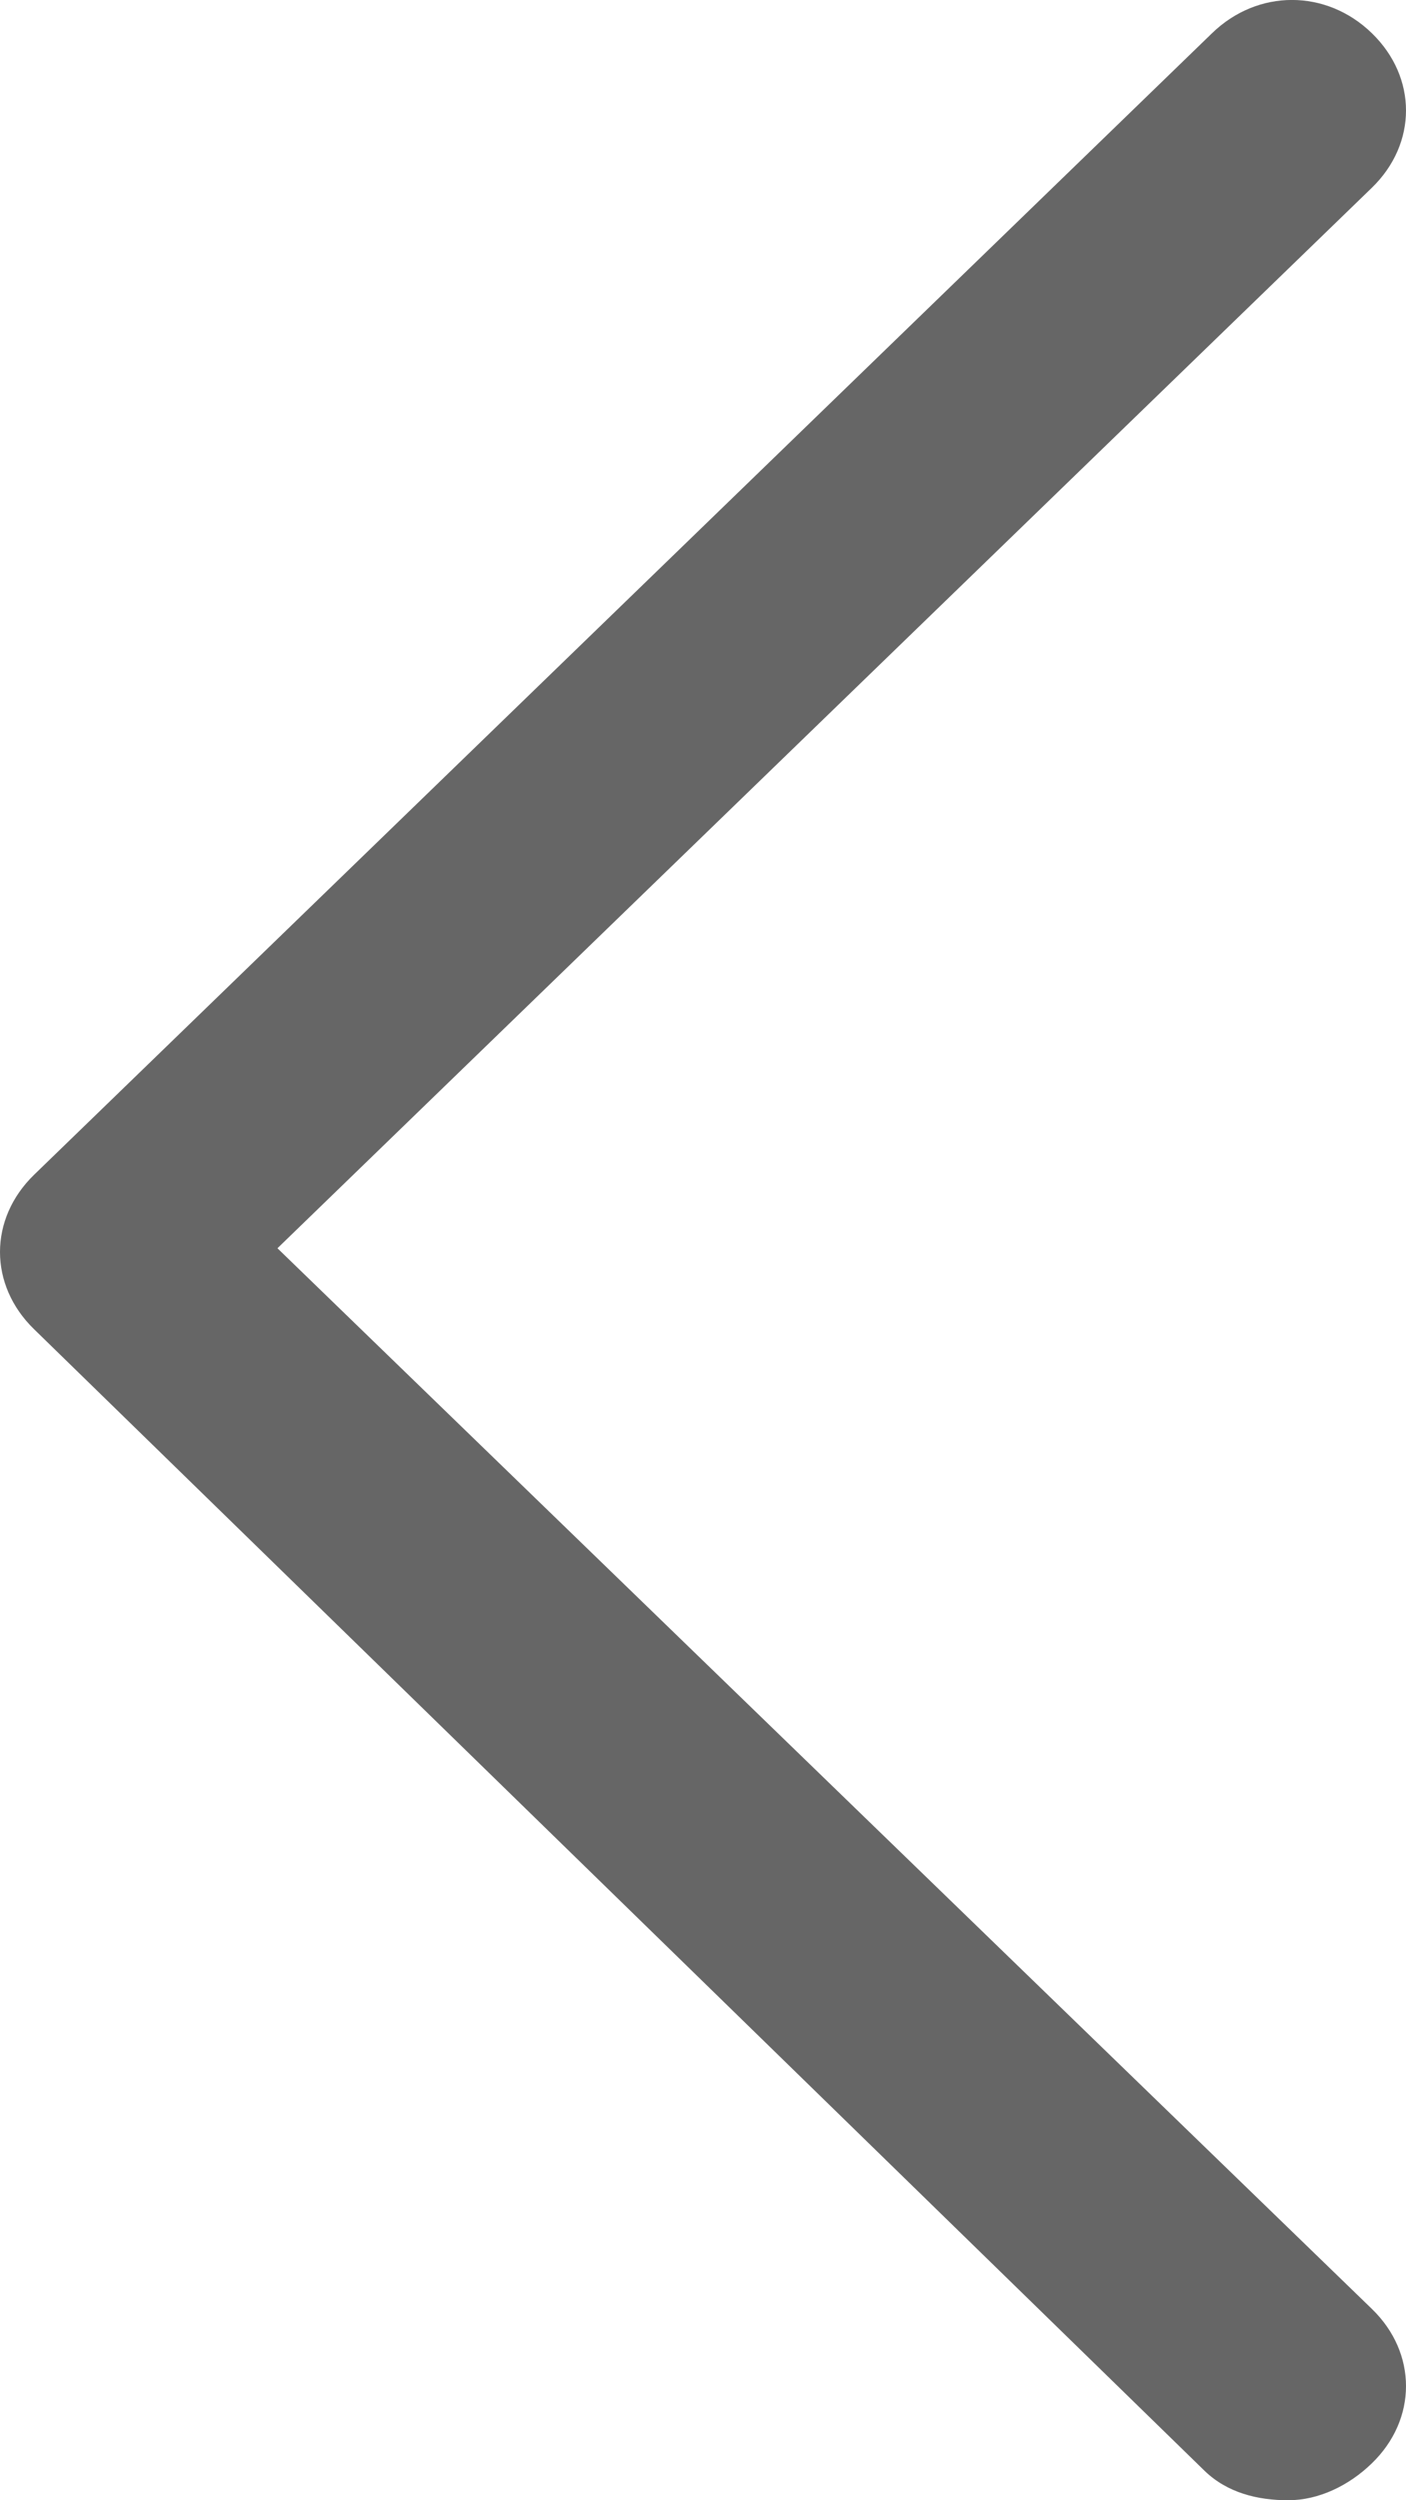 <svg width="9" height="16" viewBox="0 0 9 16" fill="none" xmlns="http://www.w3.org/2000/svg">
<path d="M8.246 16C8.051 16 7.857 15.953 7.711 15.812L0.219 8.507C-0.073 8.224 -0.073 7.8 0.219 7.517L7.759 0.212C8.051 -0.071 8.489 -0.071 8.781 0.212C9.073 0.495 9.073 0.919 8.781 1.202L1.776 7.988L8.781 14.775C9.073 15.057 9.073 15.482 8.781 15.764C8.635 15.906 8.441 16 8.246 16Z" fill="#666666"/>
</svg>
